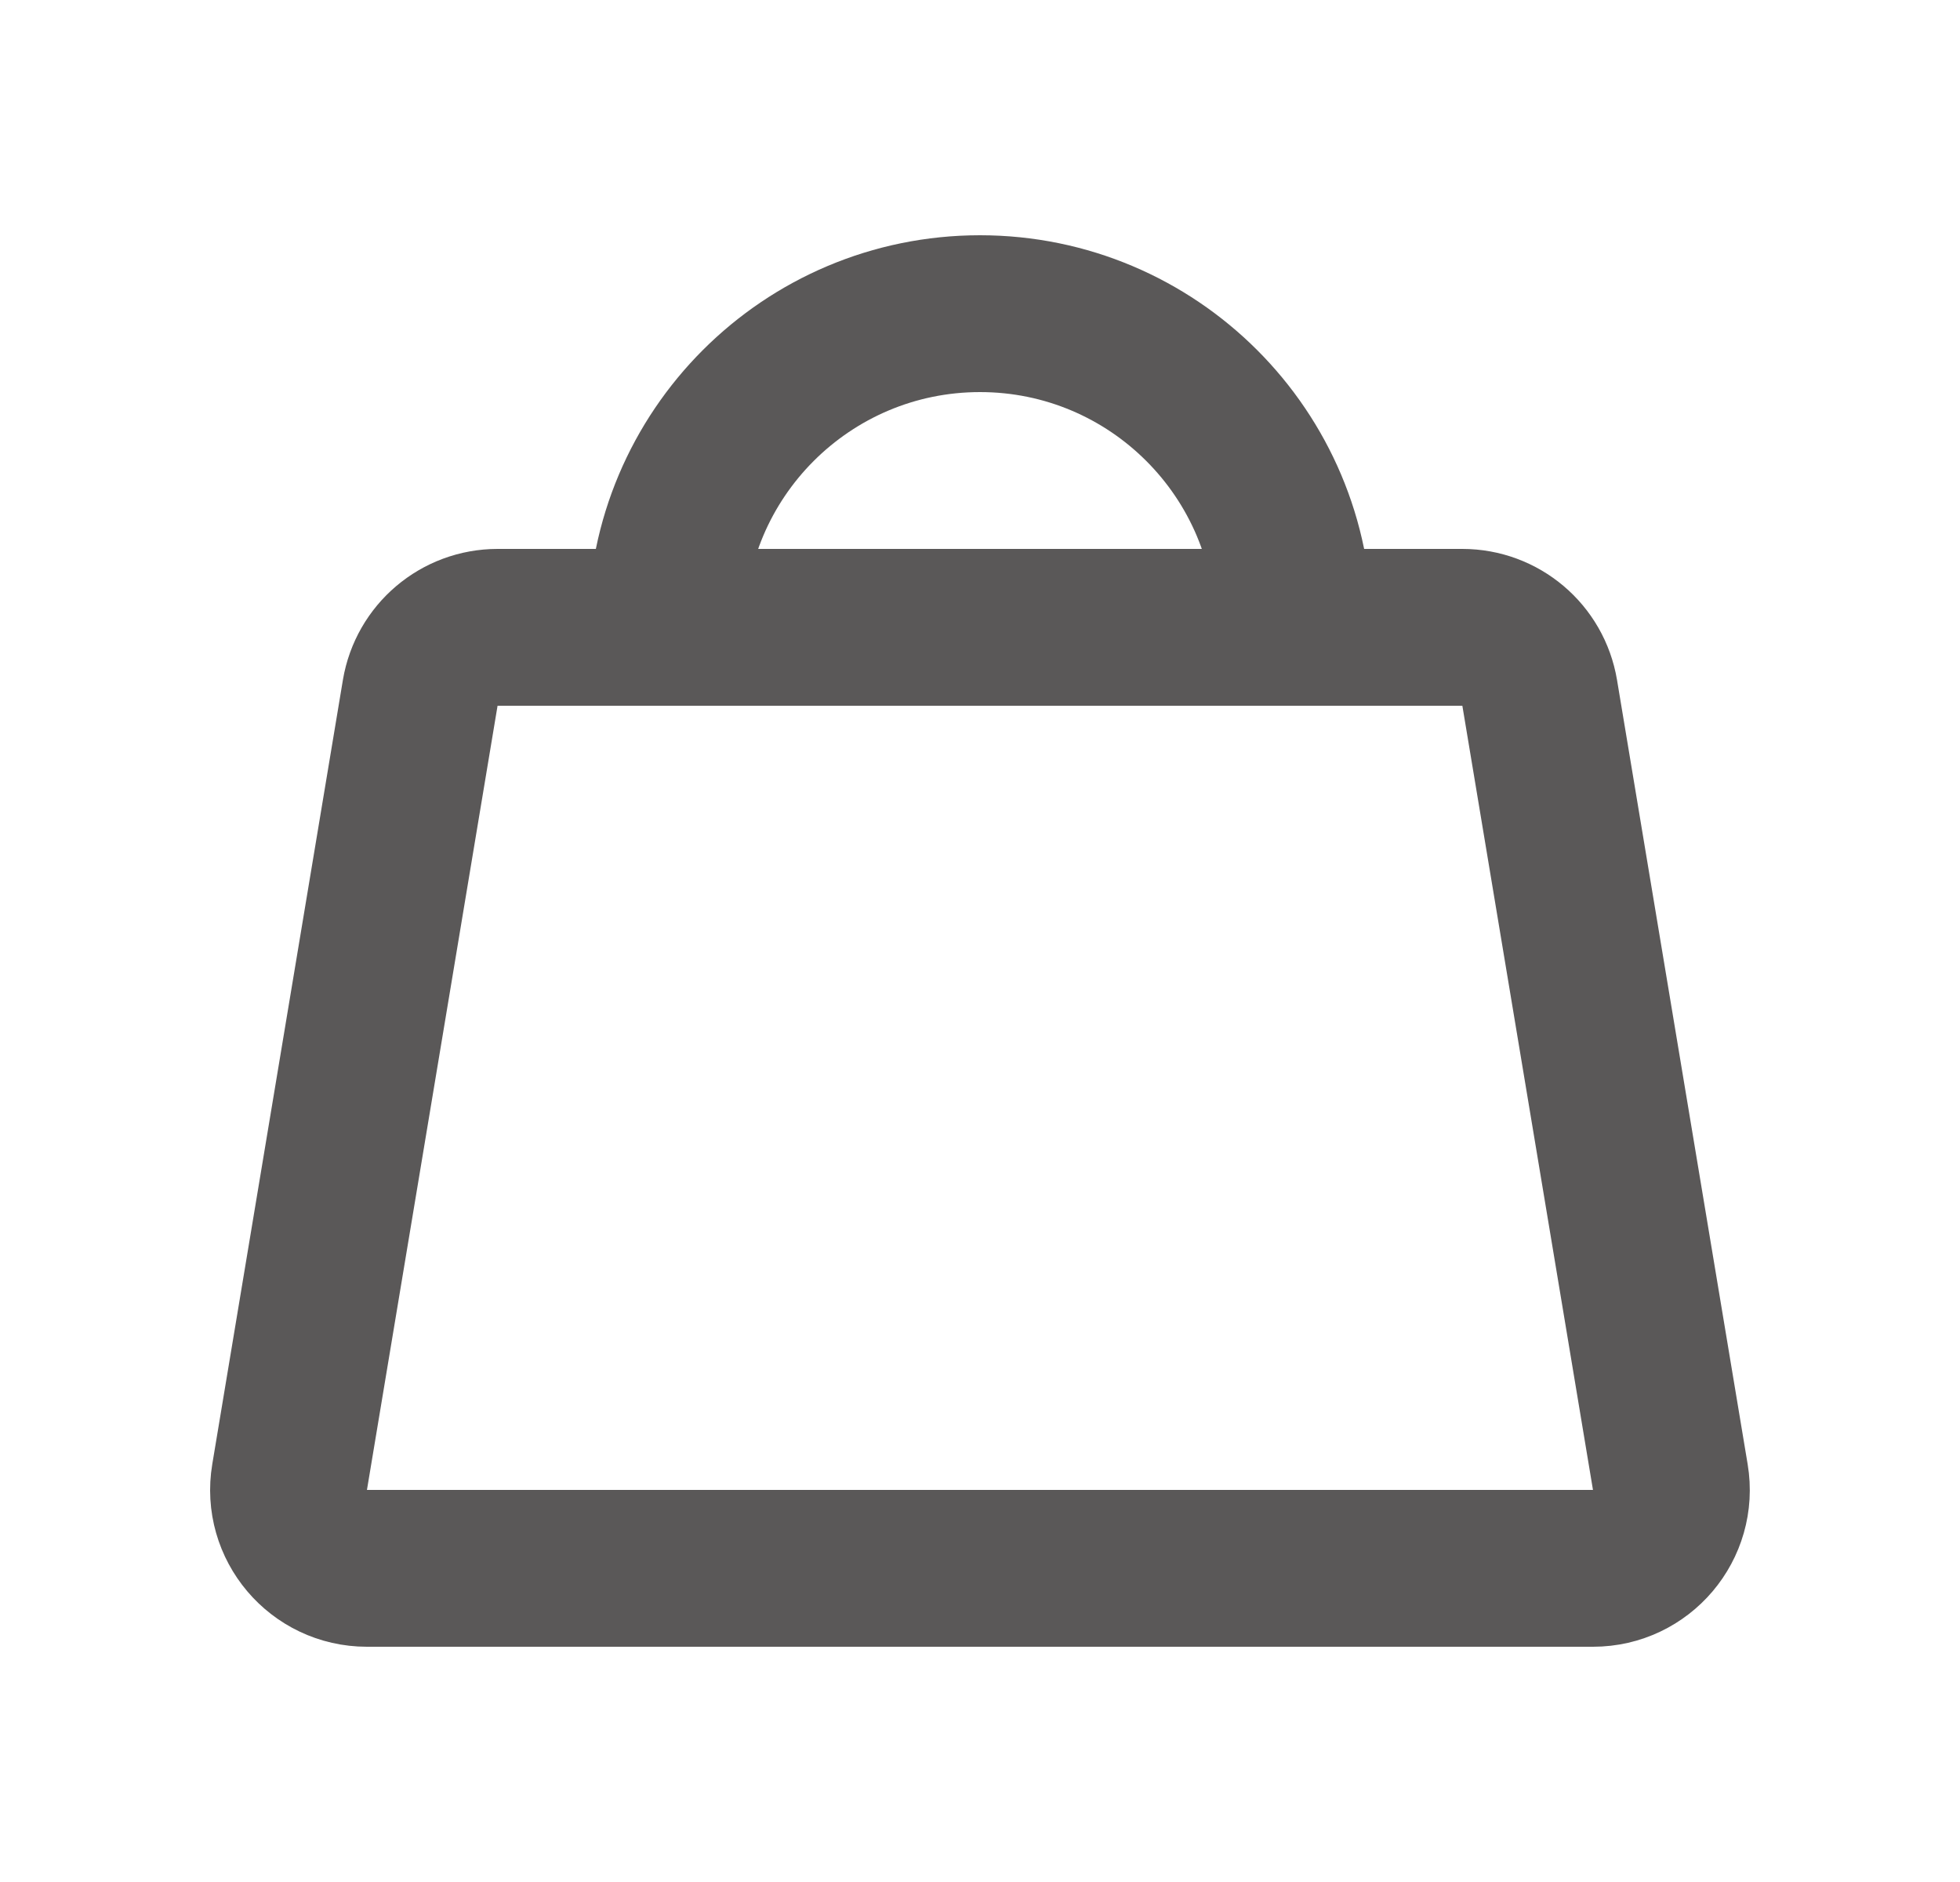 <svg width="25" height="24" viewBox="0 0 25 24" fill="none" xmlns="http://www.w3.org/2000/svg">
<path d="M18.652 8H6.347C5.858 8 5.441 8.353 5.36 8.836L3.694 18.836C3.592 19.445 4.062 20 4.68 20H20.319C20.937 20 21.407 19.445 21.305 18.836L19.639 8.836C19.558 8.353 19.141 8 18.652 8Z" stroke="#5A5858" stroke-width="2" stroke-linecap="round" stroke-linejoin="round"/>
<path d="M8.5 8C8.5 5.791 10.291 4 12.5 4C14.709 4 16.5 5.791 16.5 8" stroke="#5A5858" stroke-width="2" stroke-linecap="round" stroke-linejoin="round"/>
</svg>
